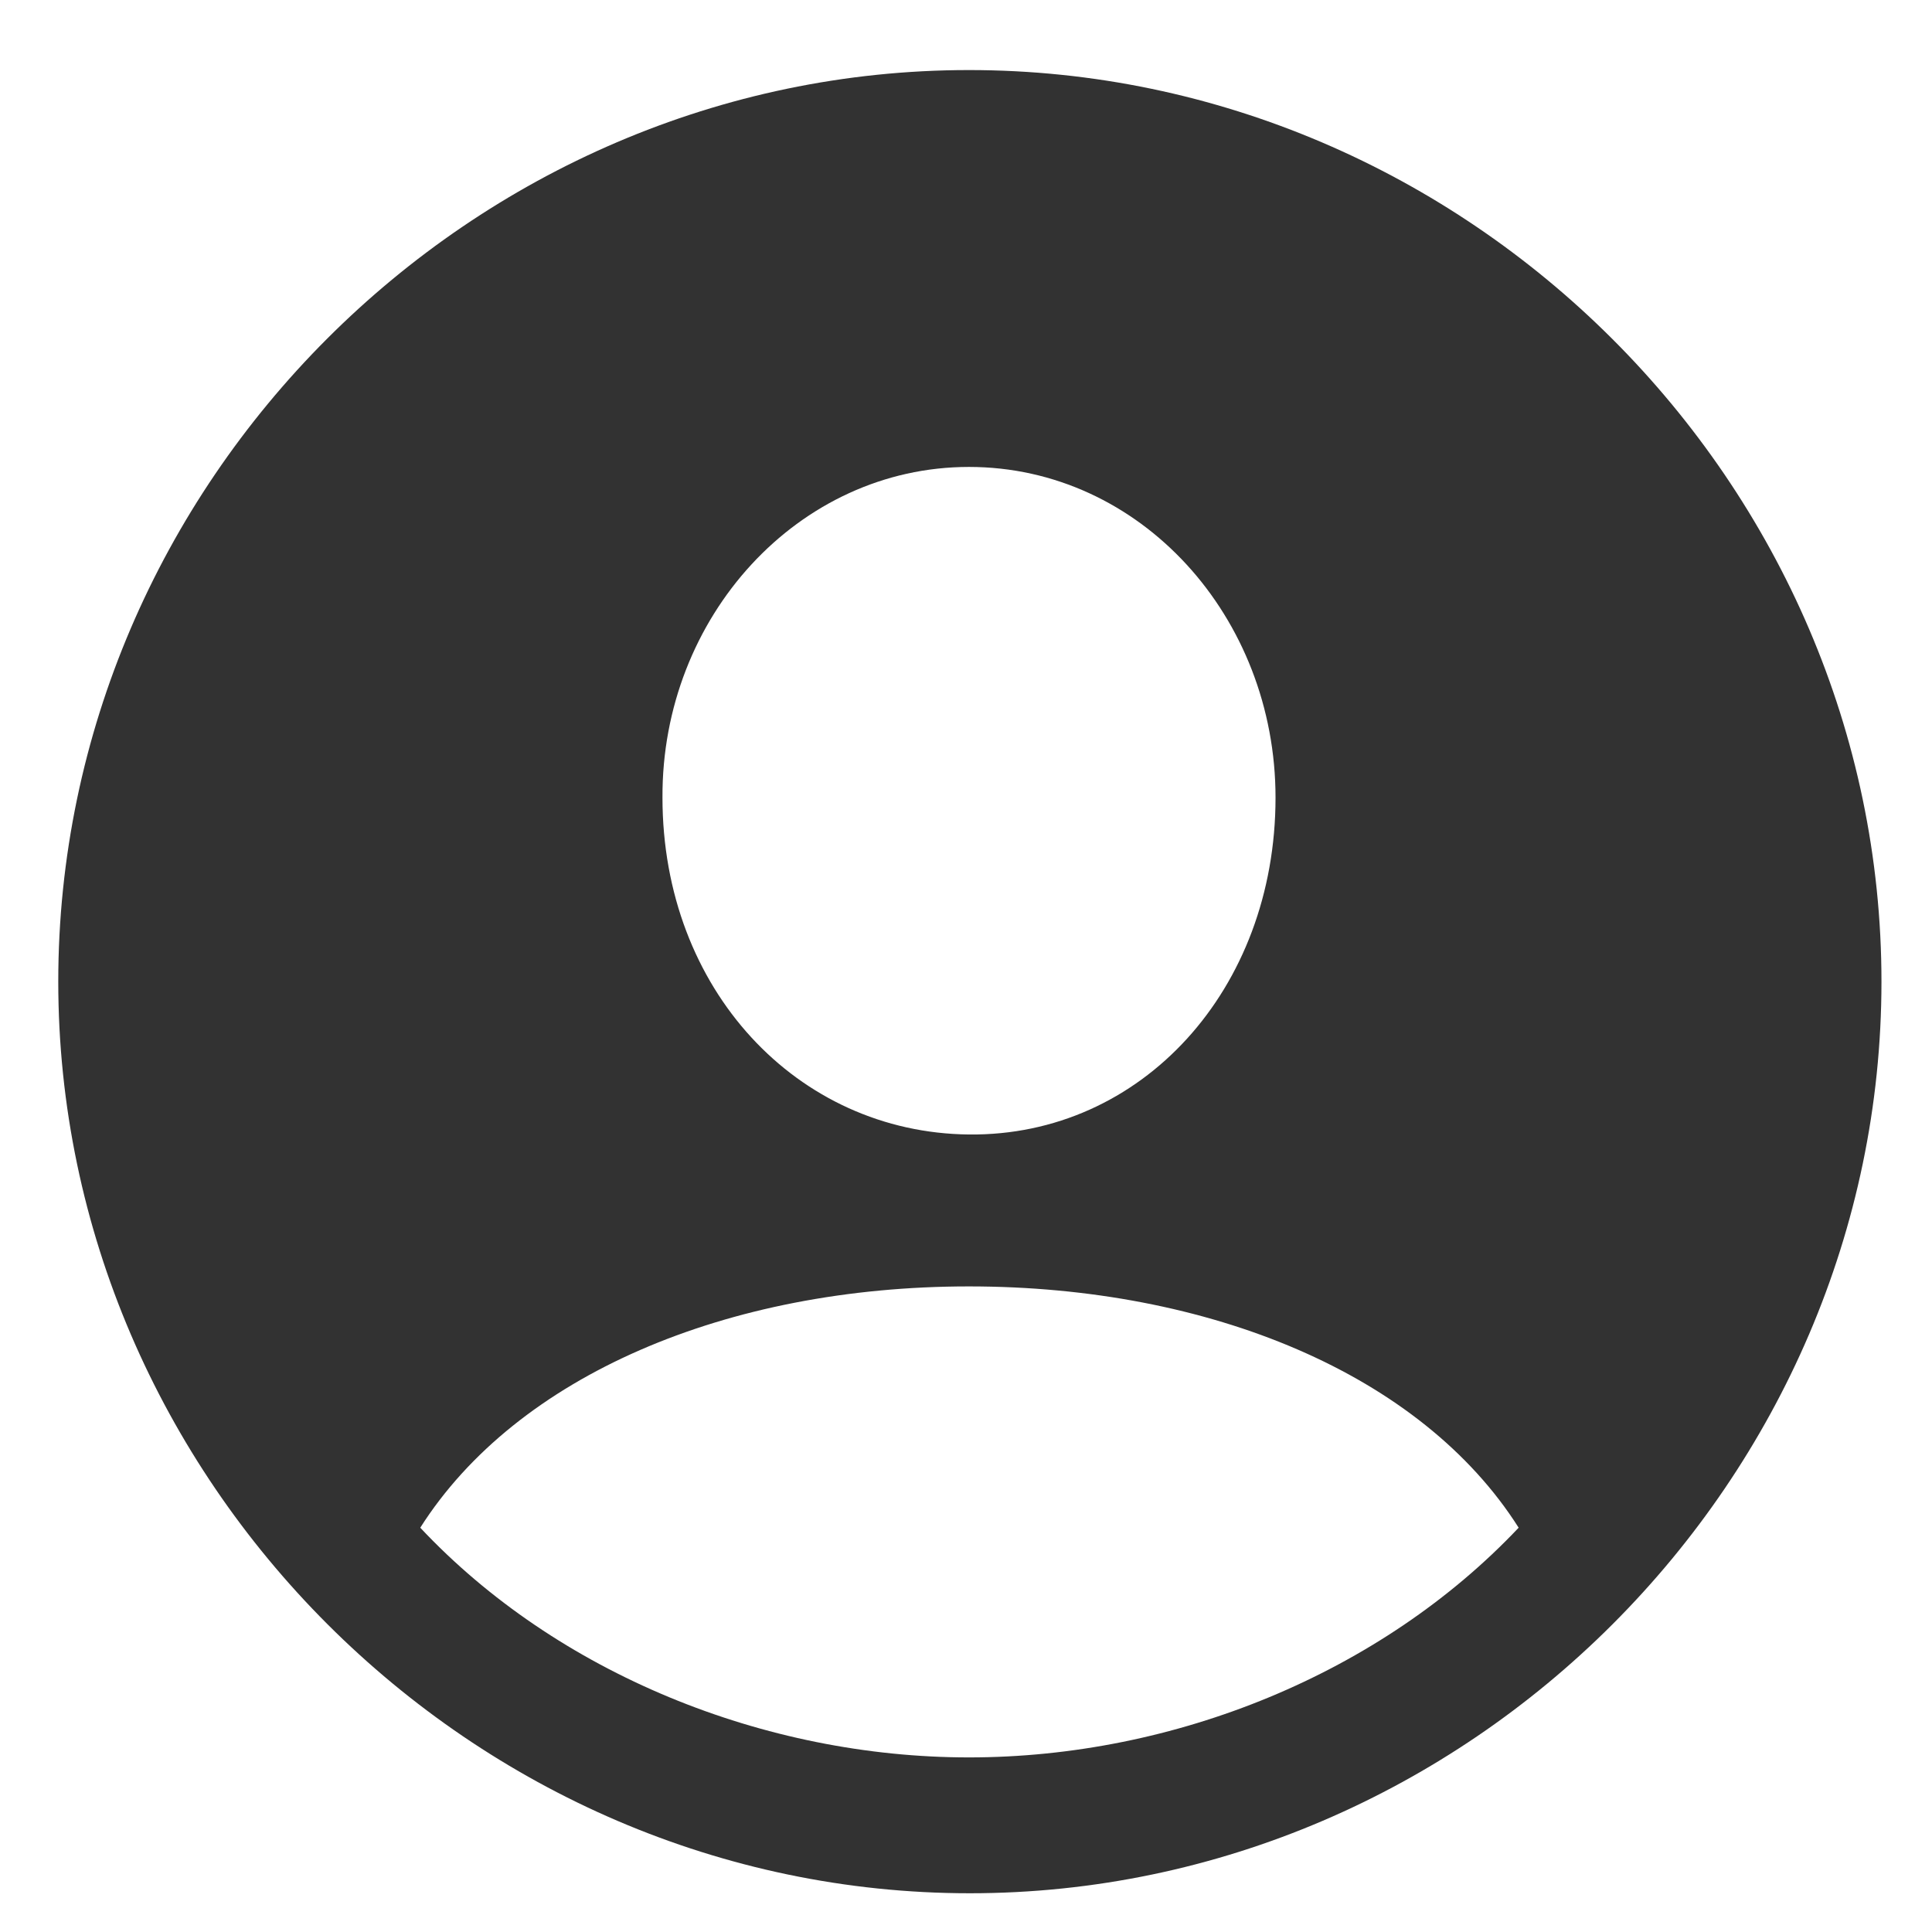 <svg width="19" height="19" viewBox="0 0 19 19" fill="none" xmlns="http://www.w3.org/2000/svg">
<path d="M9.538 18.619C14.442 18.619 18.503 14.55 18.503 9.654C18.503 4.75 14.434 0.689 9.529 0.689C4.634 0.689 0.573 4.75 0.573 9.654C0.573 14.55 4.643 18.619 9.538 18.619ZM9.529 11.157C7.842 11.14 6.515 9.733 6.515 7.844C6.506 6.068 7.851 4.592 9.529 4.592C11.217 4.592 12.544 6.068 12.544 7.844C12.544 9.733 11.226 11.175 9.529 11.157ZM9.529 17.283C7.517 17.283 5.478 16.457 4.133 15.024C5.082 13.53 7.147 12.651 9.529 12.651C11.894 12.651 13.977 13.513 14.935 15.024C13.581 16.457 11.551 17.283 9.529 17.283Z" fill="#323232"/>
</svg>
